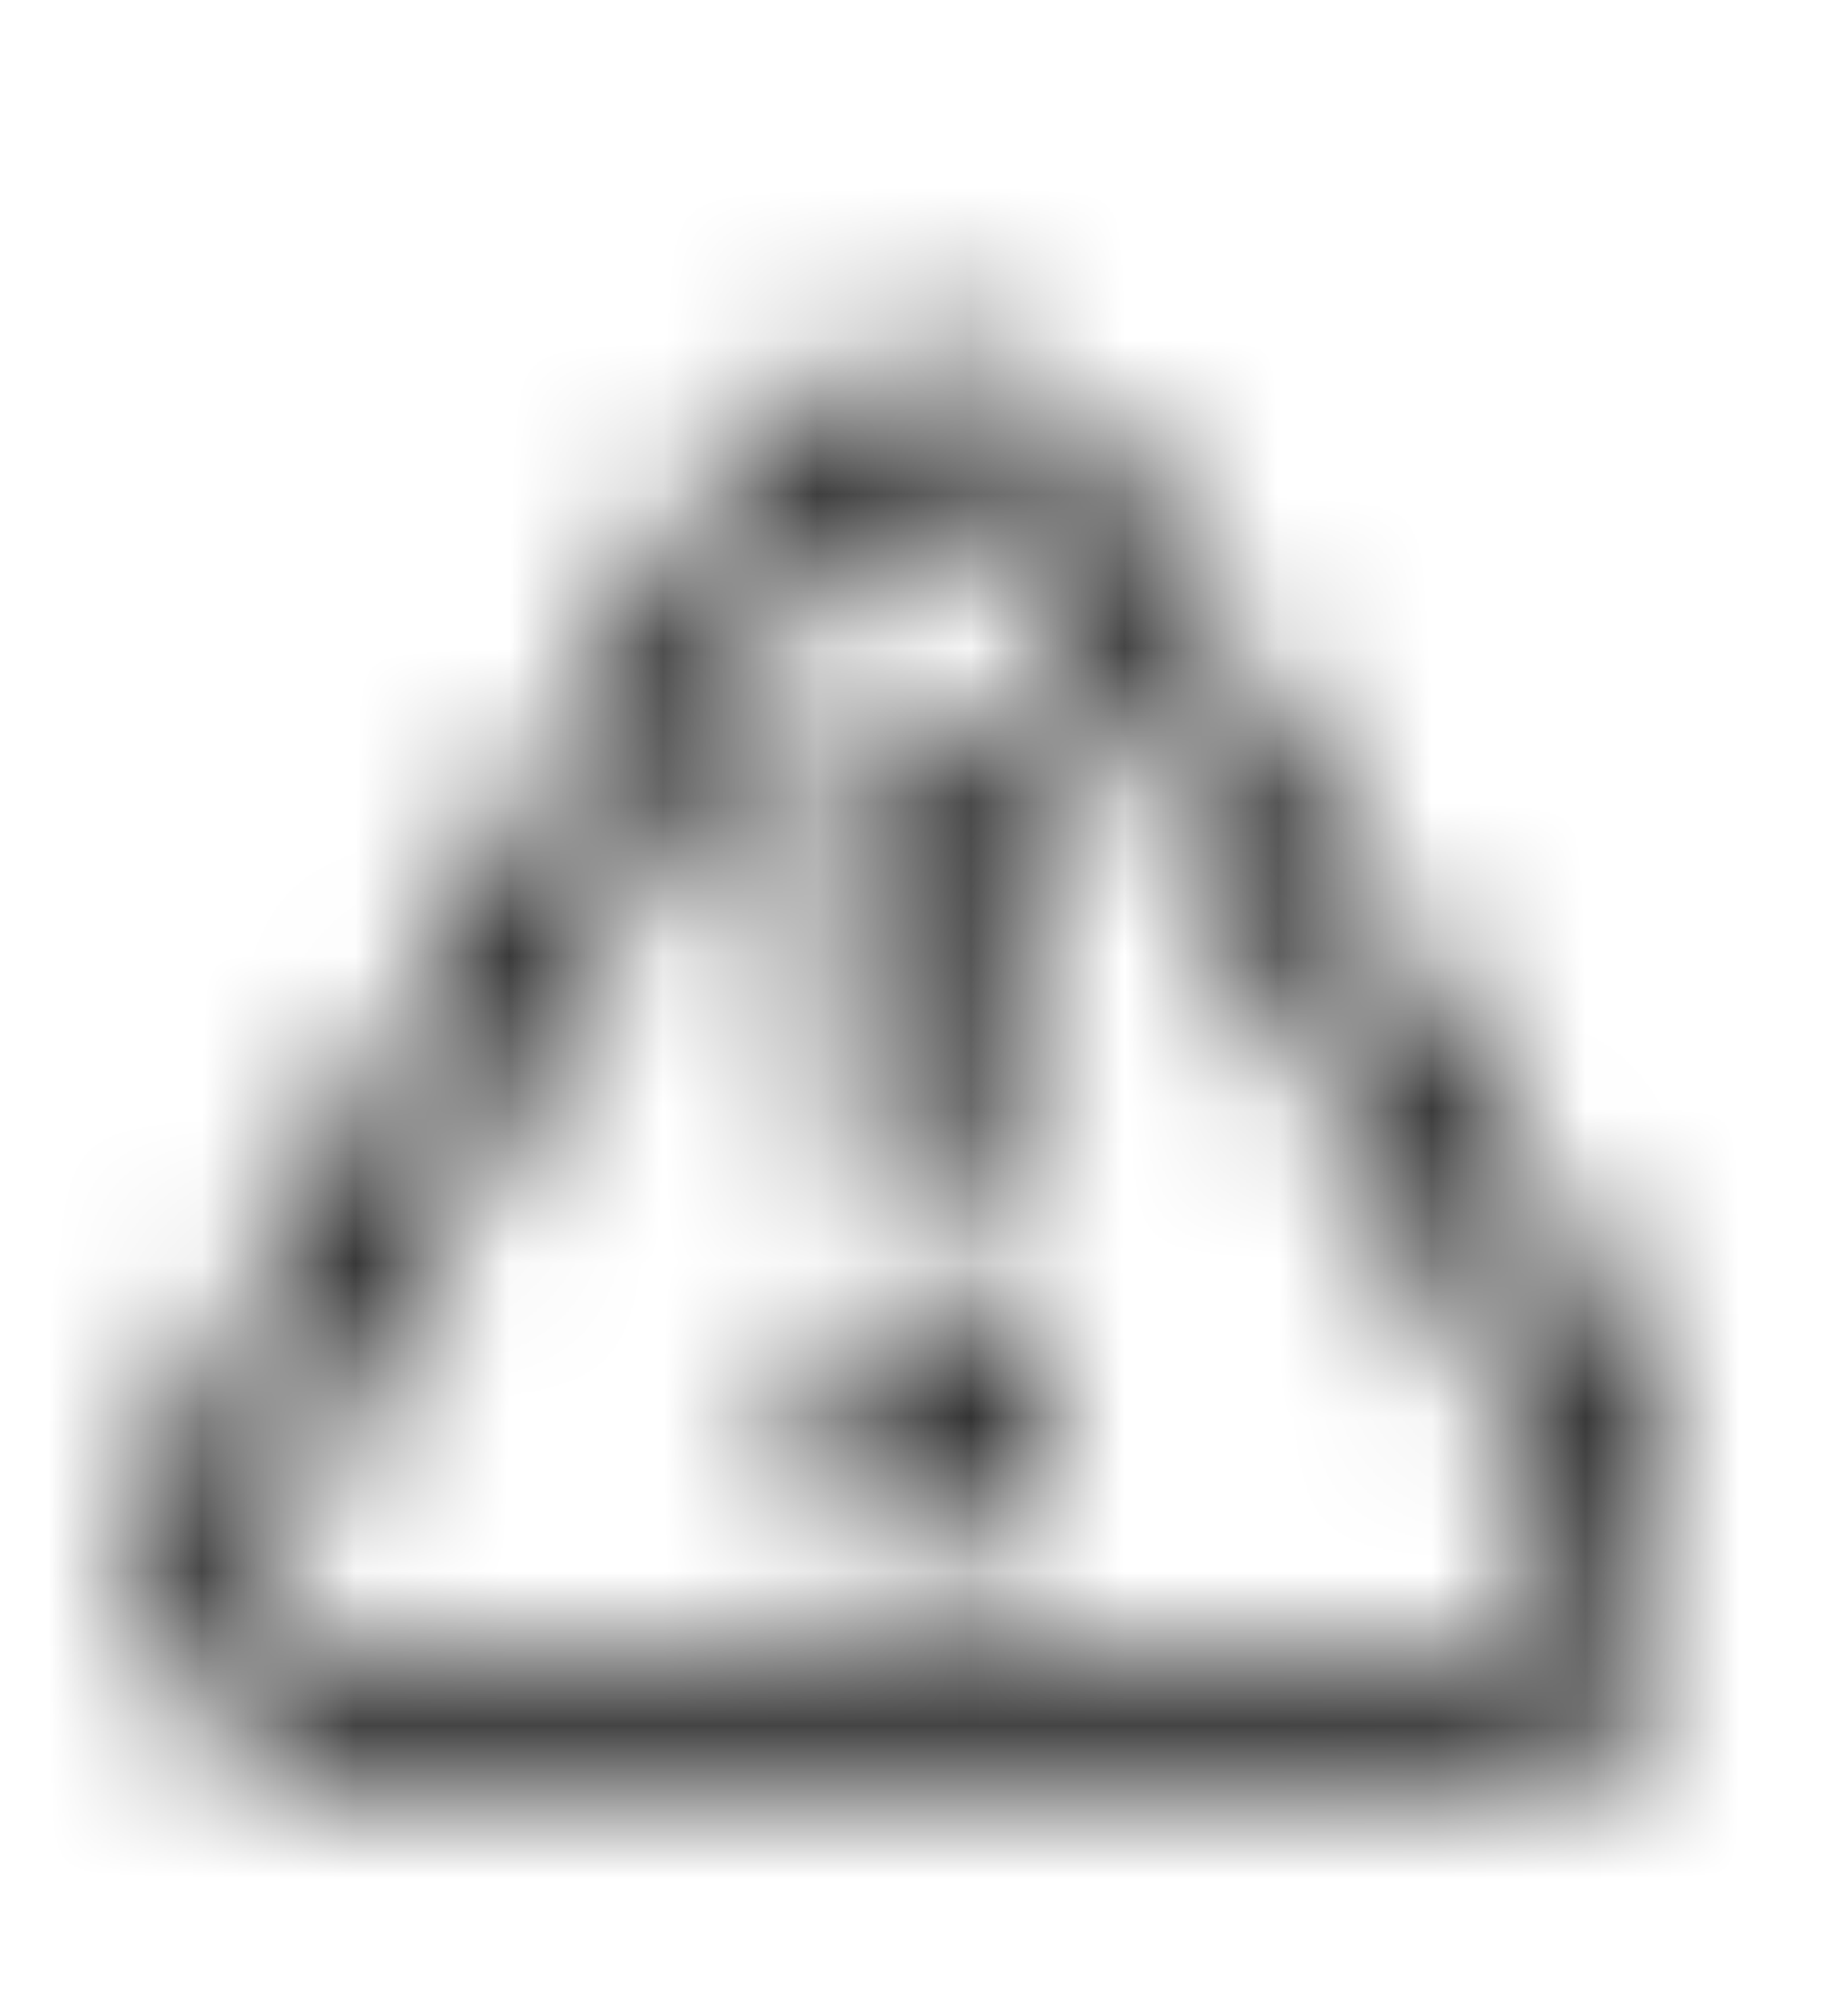 <svg width="12" height="13" viewBox="0 0 12 13" xmlns="http://www.w3.org/2000/svg">
    <mask id="mask0_9798_40573" style="mask-type:alpha" maskUnits="userSpaceOnUse" width="12" height="13">
        <path fill-rule="evenodd" clip-rule="evenodd" d="M10.704 9.147L7.401 3.311C7.046 2.685 6.549 2.34 6 2.34C5.451 2.34 4.954 2.685 4.599 3.311L1.296 9.147C0.944 9.771 0.904 10.378 1.186 10.857C1.468 11.336 2.02 11.599 2.74 11.599H9.26C9.981 11.599 10.532 11.336 10.814 10.857C11.096 10.379 11.056 9.771 10.704 9.147ZM5.444 5.117C5.444 4.811 5.693 4.562 6 4.562C6.307 4.562 6.556 4.811 6.556 5.117C6.556 5.128 6.554 5.139 6.553 5.149C6.552 5.154 6.552 5.159 6.551 5.164H6.554L6.332 7.855H6.331C6.316 8.026 6.175 8.161 6 8.161C5.826 8.161 5.684 8.026 5.67 7.855H5.668L5.446 5.164H5.449C5.449 5.158 5.448 5.153 5.447 5.147C5.446 5.137 5.444 5.128 5.444 5.117ZM6.741 9.377C6.741 9.786 6.409 10.118 6 10.118C5.591 10.118 5.259 9.786 5.259 9.377C5.259 8.968 5.591 8.636 6 8.636C6.409 8.636 6.741 8.968 6.741 9.377ZM9.284 10.858C9.717 10.858 10.043 10.726 10.181 10.493C10.317 10.26 10.274 9.912 10.062 9.537L6.736 3.666C6.525 3.294 6.257 3.081 6 3.081C5.743 3.081 5.475 3.294 5.264 3.666L1.937 9.537C1.726 9.912 1.682 10.26 1.82 10.493C1.957 10.725 2.284 10.858 2.716 10.858H9.284Z"/>
    </mask>
    <g mask="url(#mask0_9798_40573)">
        <rect y="0.84" width="12" height="12" fill="currentColor"/>
    </g>
</svg>
